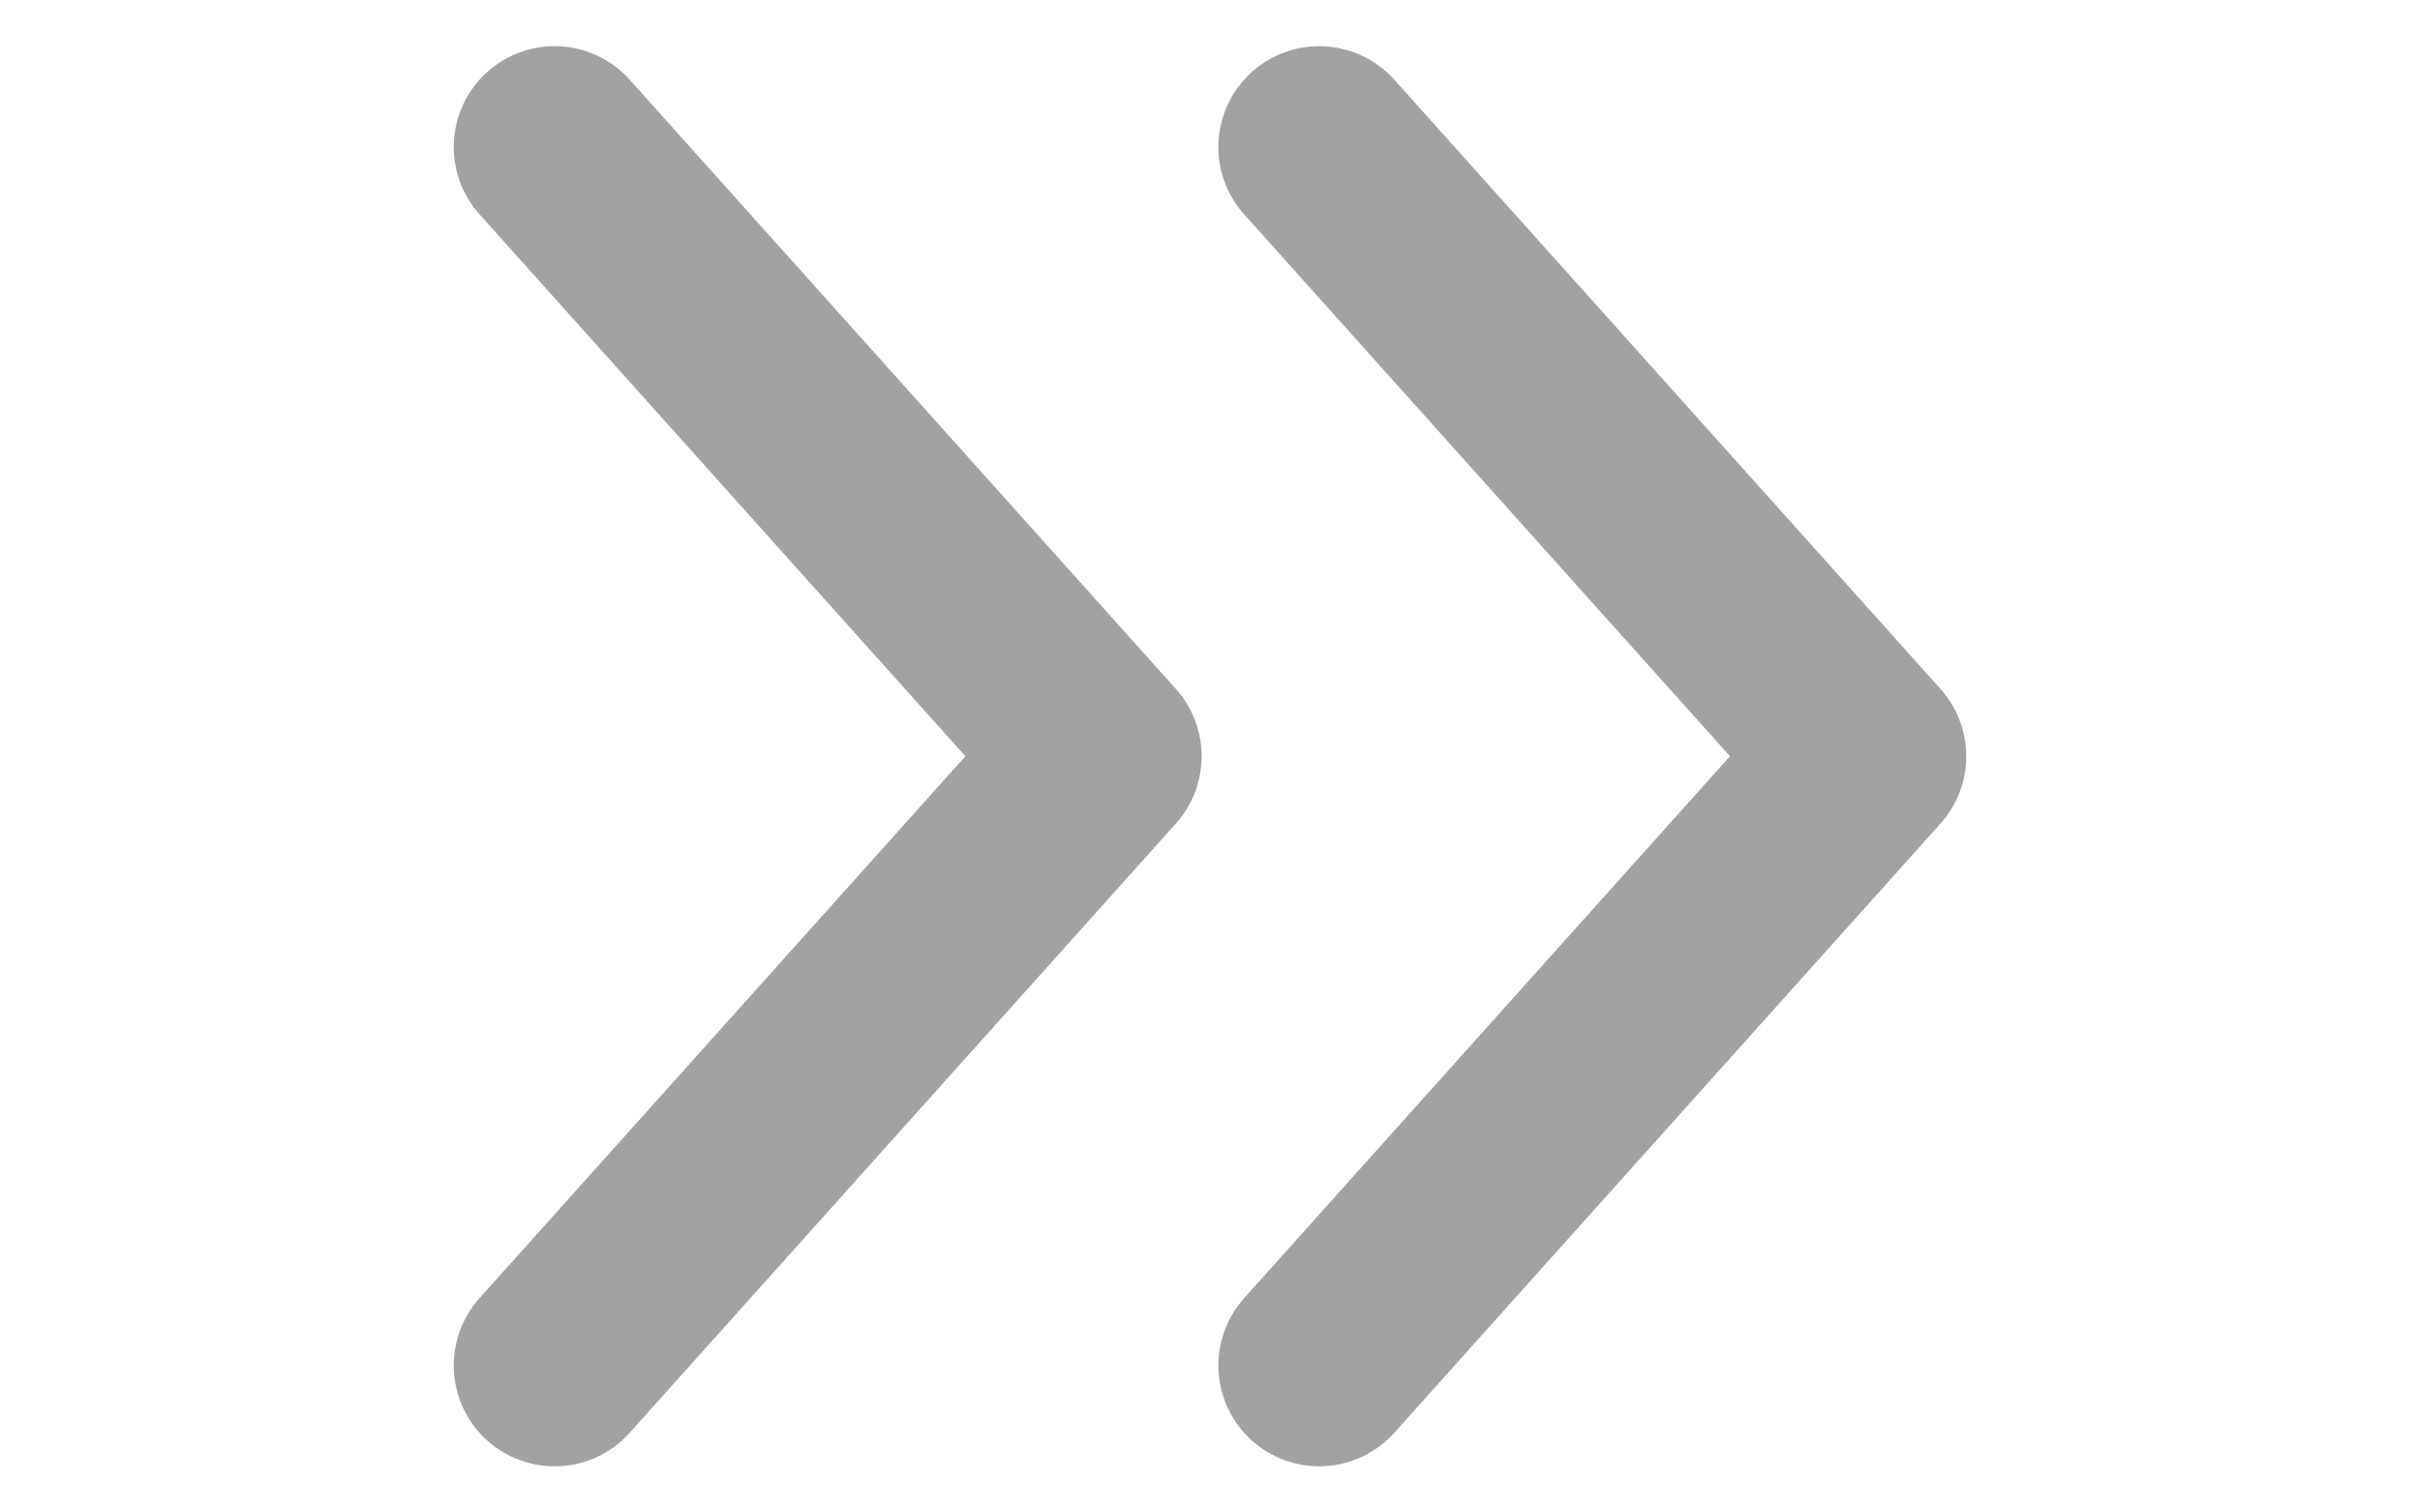 <svg width="16" height="10" viewBox="0 0 16 15" fill="none" xmlns="http://www.w3.org/2000/svg">
<path d="M9.083 13.542L14.5 7.5L9.083 1.458" stroke="#A2A2A2" stroke-width="2" stroke-linecap="round" stroke-linejoin="round"/>
<path d="M1.5 13.542L6.917 7.5L1.5 1.458" stroke="#A2A2A2" stroke-width="2" stroke-linecap="round" stroke-linejoin="round"/>
</svg>
